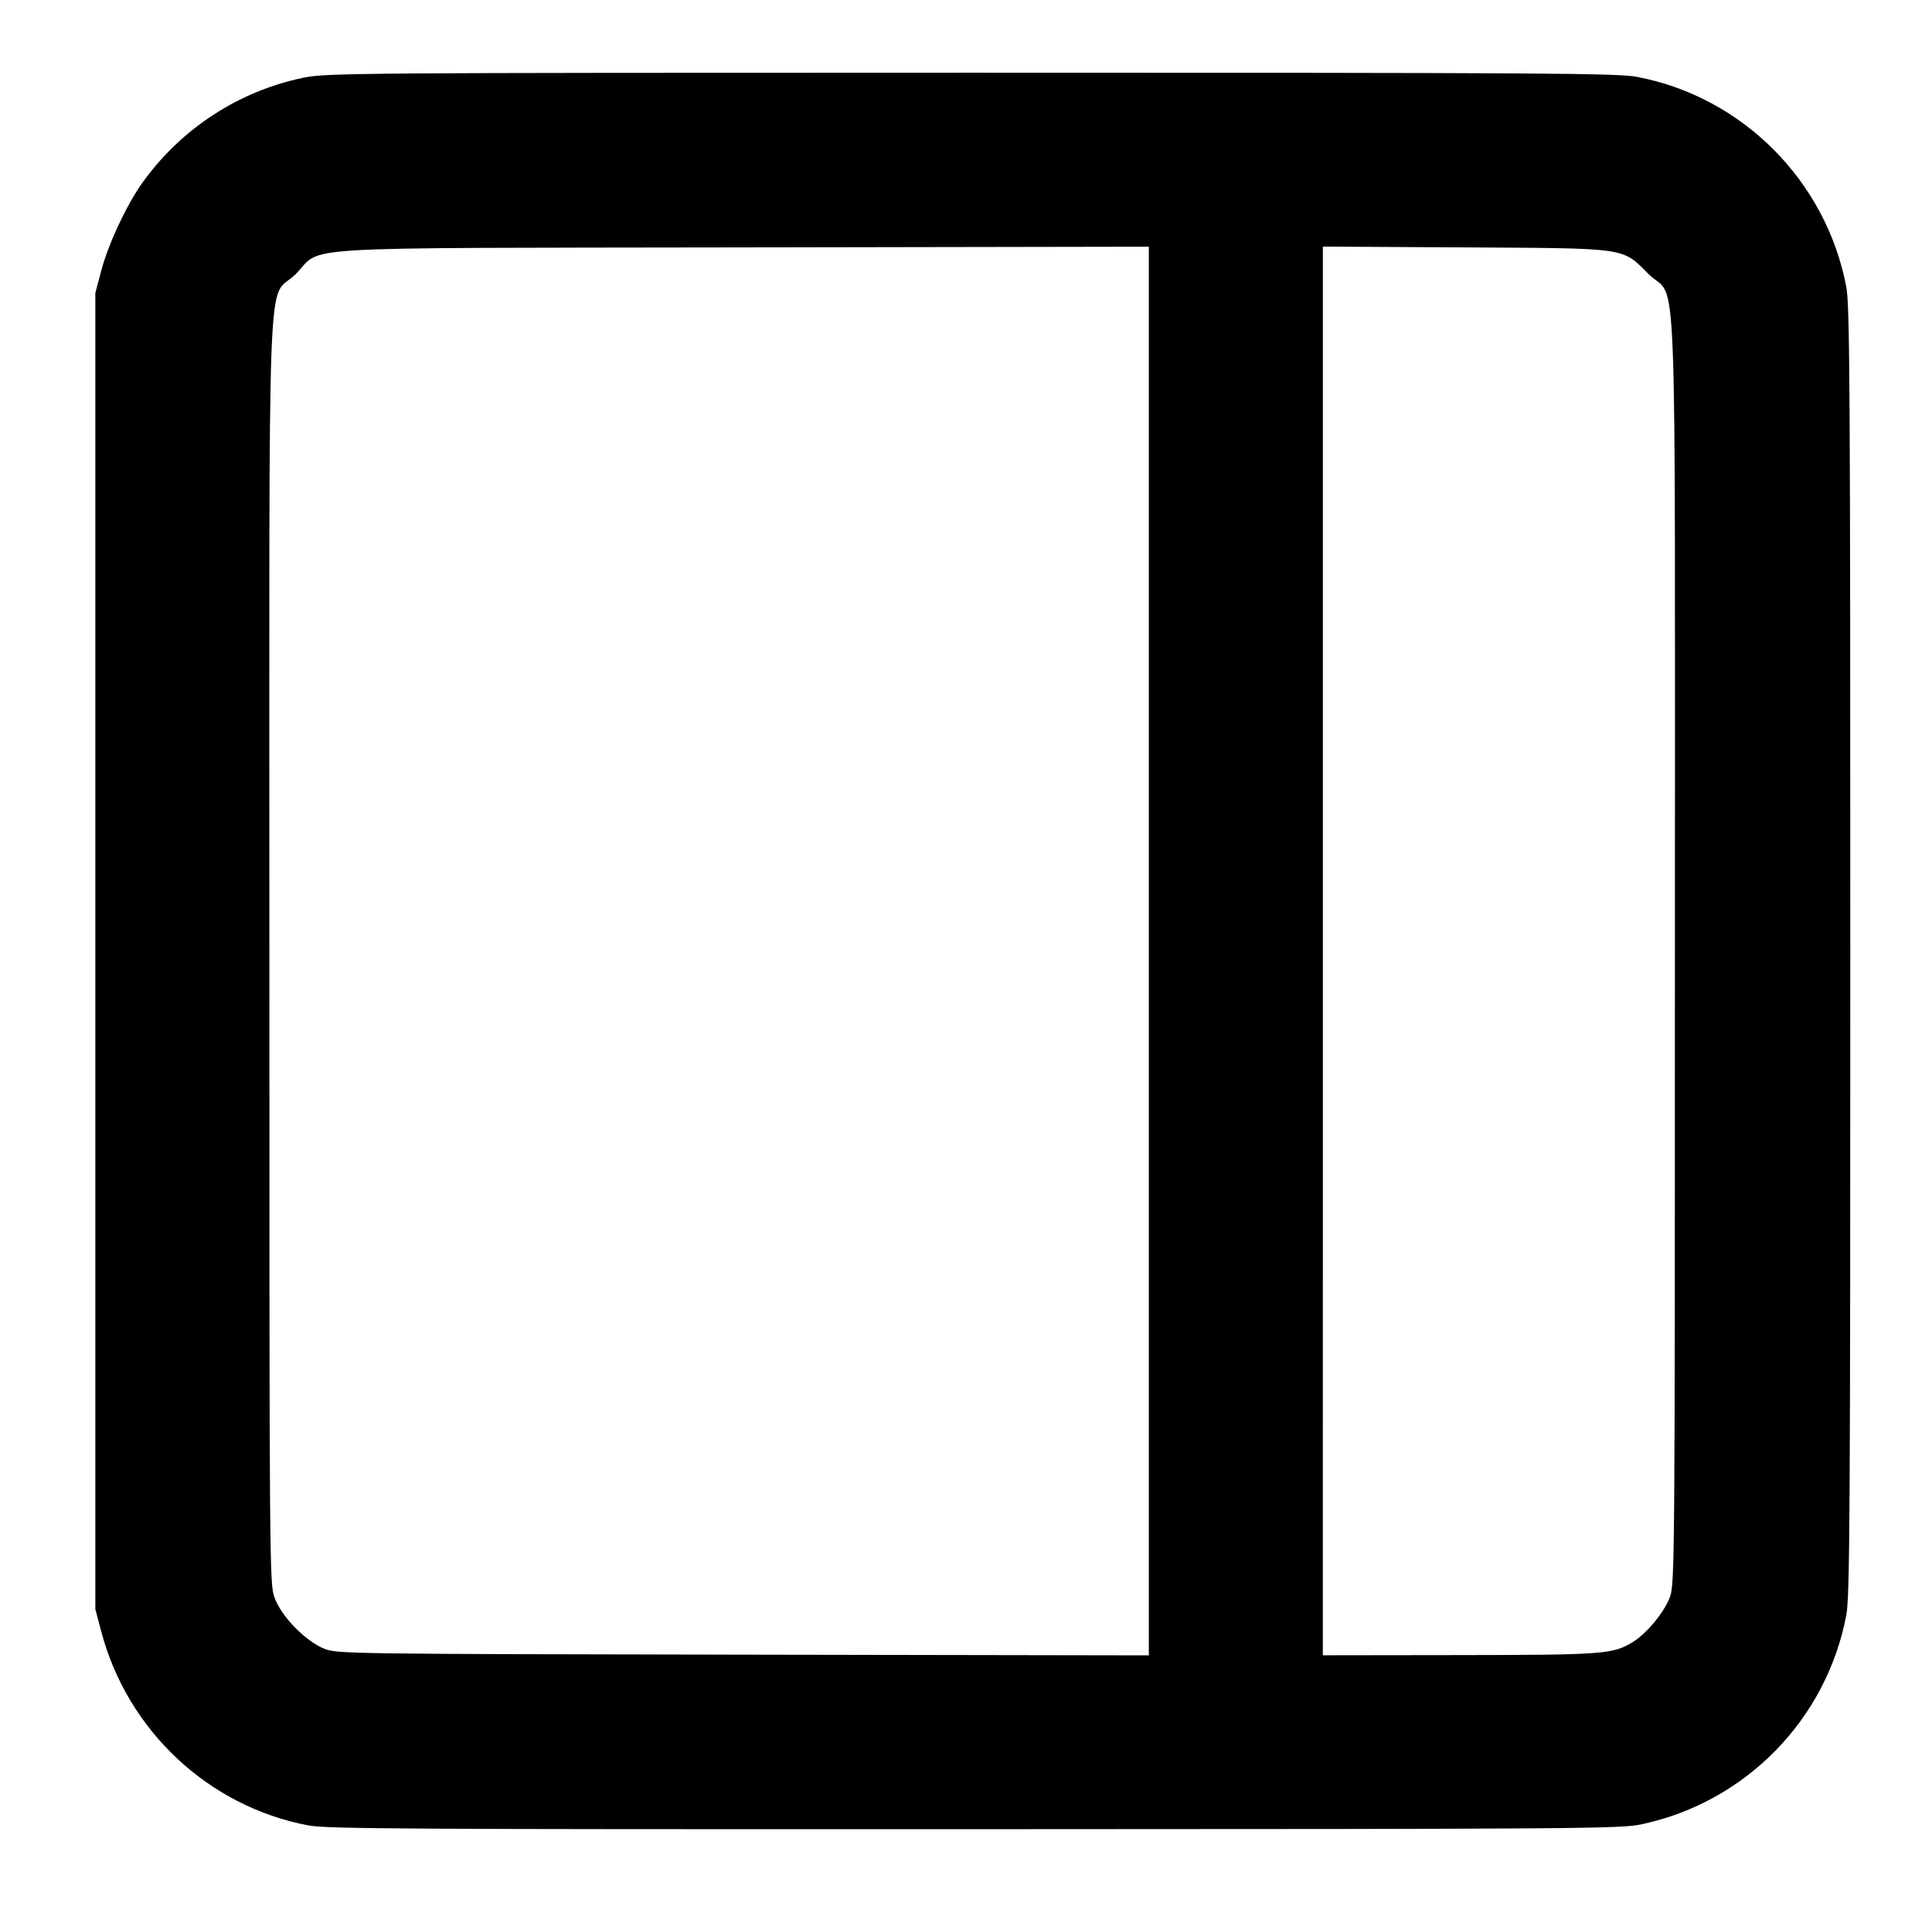 <?xml version="1.0" encoding="UTF-8" standalone="no"?>
<!-- Created with Inkscape (http://www.inkscape.org/) -->

<svg
   width="86mm"
   height="85mm"
   viewBox="0 0 86 85"
   version="1.1"
   id="svg5"
   inkscape:version="1.1.2 (0a00cf5339, 2022-02-04)"
   sodipodi:docname="sidebar.svg"
   xmlns:inkscape="http://www.inkscape.org/namespaces/inkscape"
   xmlns:sodipodi="http://sodipodi.sourceforge.net/DTD/sodipodi-0.dtd"
   xmlns="http://www.w3.org/2000/svg"
   xmlns:svg="http://www.w3.org/2000/svg">
  <sodipodi:namedview
     id="namedview7"
     pagecolor="#ffffff"
     bordercolor="#111111"
     borderopacity="1"
     inkscape:pageshadow="0"
     inkscape:pageopacity="0"
     inkscape:pagecheckerboard="1"
     inkscape:document-units="mm"
     showgrid="false"
     inkscape:zoom="0.99528652"
     inkscape:cx="5.023679"
     inkscape:cy="109.01383"
     inkscape:window-width="1920"
     inkscape:window-height="968"
     inkscape:window-x="0"
     inkscape:window-y="1107"
     inkscape:window-maximized="1"
     inkscape:current-layer="layer1" />
  <defs
     id="defs2" />
  <g
     inkscape:label="Layer 1"
     inkscape:groupmode="layer"
     id="layer1">
    <path
       style="fill:#000000;stroke-width:0.117"
       d="m 73.09,81.184 c 4.623,-0.989 8.215,-4.663 9.095,-9.303 0.157,-0.825 0.178,-4.446 0.178,-29.556 0,-25.11 -0.022,-28.731 -0.178,-29.556 -0.895,-4.716 -4.623,-8.458 -9.313,-9.347 -0.879,-0.167 -3.969,-0.186 -29.64,-0.185 -27.48,0.002 -28.702,0.011 -29.716,0.22 -2.88,0.594 -5.44,2.258 -7.164,4.657 -0.705,0.98 -1.527,2.732 -1.844,3.926 l -0.264,0.998 v 29.288 29.288 l 0.264,0.998 c 1.168,4.409 4.771,7.783 9.21,8.625 0.826,0.157 4.433,0.177 29.657,0.17 27.3,-0.008 28.766,-0.019 29.715,-0.222 z M 58.886,42.32 V 10.974 l 6.309,0.036 c 7.337,0.042 6.992,-0.008 8.198,1.196 1.296,1.294 1.163,-2.143 1.163,30.119 0,26.887 -0.009,28.14 -0.214,28.726 -0.231,0.663 -1.023,1.632 -1.65,2.019 -0.891,0.551 -1.276,0.58 -7.733,0.588 l -6.075,0.008 z M 14.456,73.383 C 13.61,73.057 12.508,71.927 12.215,71.084 11.997,70.456 11.991,69.7 11.991,42.325 c 0,-32.261 -0.133,-28.824 1.163,-30.119 1.286,-1.284 -0.777,-1.16 19.937,-1.196 L 51.139,10.979 V 42.325 73.67 L 33.091,73.639 C 15.611,73.609 15.024,73.601 14.456,73.383 Z"
       id="path854"
       inkscape:export-filename="/home/matthias/Documents/holochain/graphics/lightningrodlabs/we/sidebar.png"
       inkscape:export-xdpi="148.269"
       inkscape:export-ydpi="148.269" />
  </g>
</svg>
